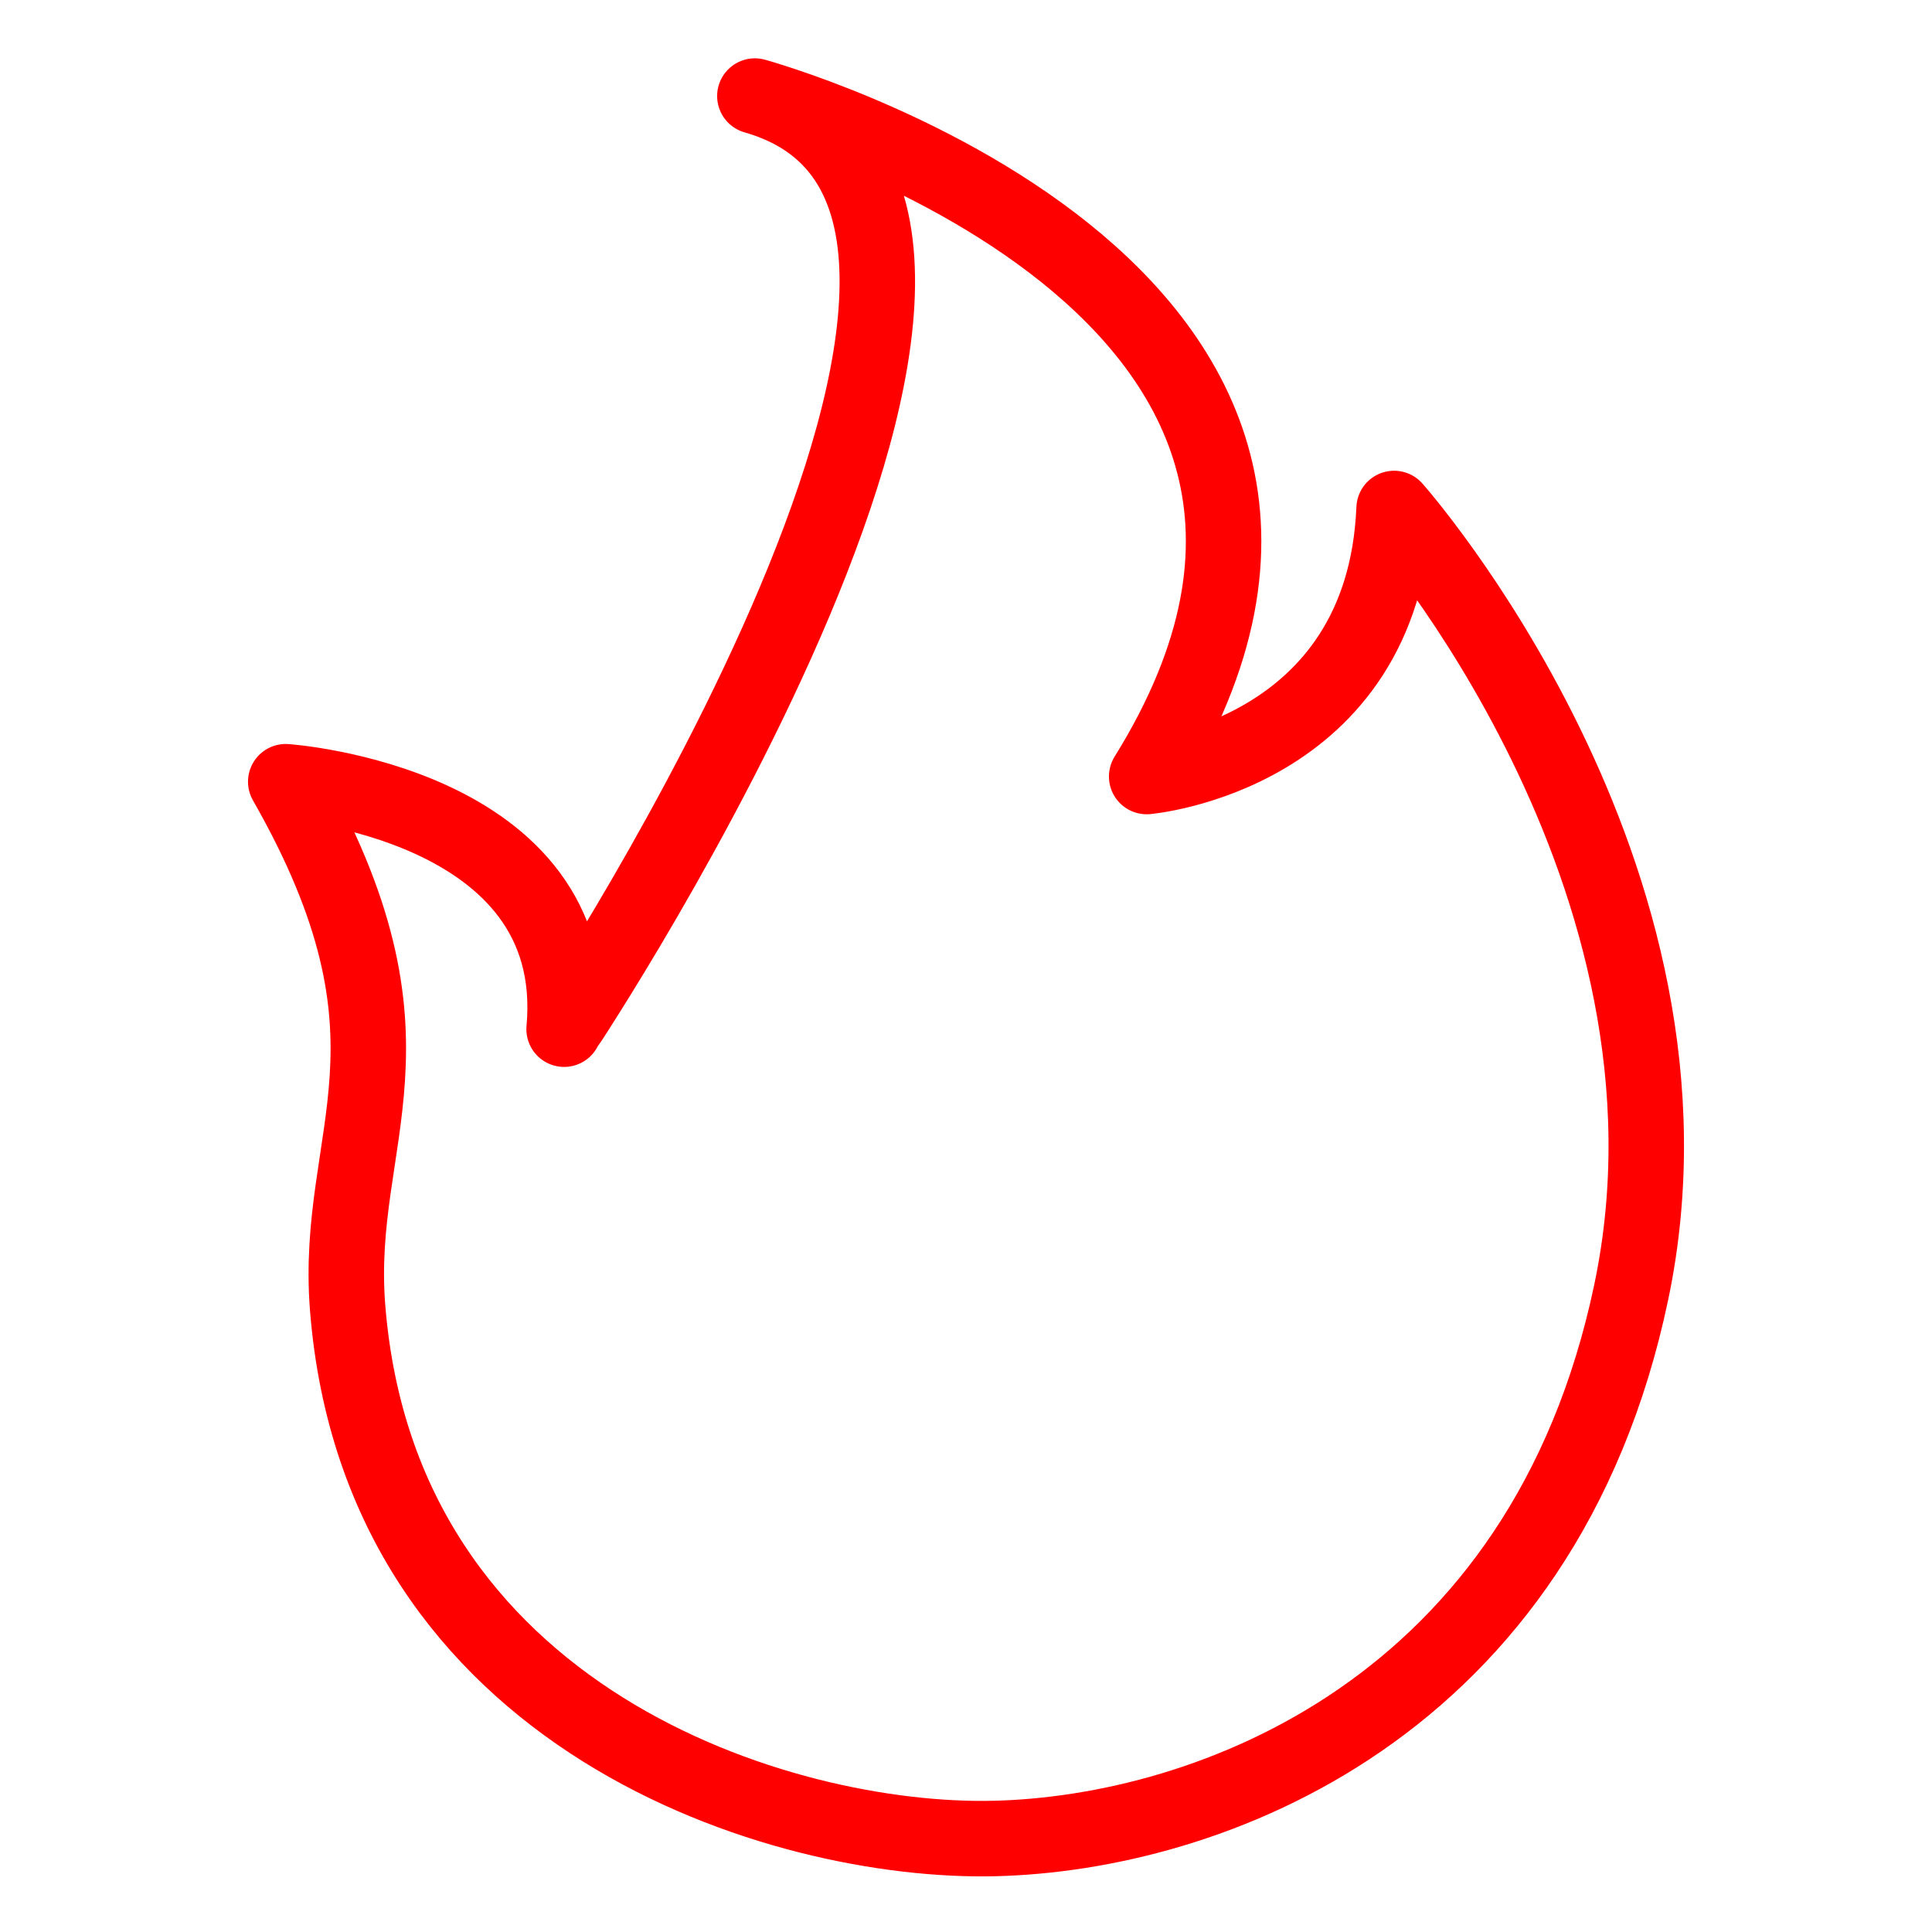 <?xml version="1.0" encoding="utf-8"?>
<!-- Generator: Adobe Illustrator 16.0.0, SVG Export Plug-In . SVG Version: 6.00 Build 0)  -->
<!DOCTYPE svg PUBLIC "-//W3C//DTD SVG 1.1//EN" "http://www.w3.org/Graphics/SVG/1.1/DTD/svg11.dtd">
<svg version="1.1" id="Calque_1" xmlns="http://www.w3.org/2000/svg" xmlns:xlink="http://www.w3.org/1999/xlink" x="0px" y="0px"
	 width="128px" height="128px" viewBox="0 0 128 128" enable-background="new 0 0 128 128" xml:space="preserve">
<g id="Calque_4" display="none">
	<g display="inline">
		<path fill="#4D4D4D" d="M46.888,10.623c0.007-1.629,1.36-2.982,2.99-2.989H78.98c1.629,0.006,2.988,1.36,2.992,2.989v7.272h5.278
			v-7.272c-0.007-4.564-3.703-8.261-8.271-8.269H49.878c-4.568,0.007-8.258,3.705-8.269,8.269v7.272h5.279V10.623z"/>
		<path fill="#4D4D4D" d="M64.437,38.196c-6.017,0-10.909,4.895-10.909,10.908c0,2.558,0.899,4.989,2.479,6.921v13.85h16.847V56.018
			c1.586-1.925,2.484-4.356,2.484-6.914C75.337,43.091,70.441,38.196,64.437,38.196z M67.577,53.756v10.84h-6.29V53.762
			c-1.494-1.01-2.477-2.72-2.477-4.658c0-3.112,2.517-5.629,5.626-5.629c3.101,0,5.617,2.517,5.617,5.629
			C70.055,51.042,69.074,52.747,67.577,53.756z"/>
		<path fill="#4D4D4D" d="M110.68,22.857H18.181C9.395,22.864,2.25,30.009,2.24,38.795v50.15c0.01,8.793,7.154,15.93,15.941,15.938
			h92.499c8.783-0.008,15.928-7.152,15.944-15.938v-50.15C126.607,30.009,119.463,22.864,110.68,22.857z M121.346,88.945
			c-0.014,5.85-4.822,10.65-10.666,10.664H18.181c-5.847-0.014-10.652-4.814-10.662-10.664V67.127
			c15.025,11.752,35,18.889,56.917,18.895c21.902-0.006,41.876-7.143,56.91-18.895V88.945L121.346,88.945z M121.346,60.275
			c-14.322,12.563-34.5,20.469-56.909,20.469c-22.416,0-42.595-7.893-56.917-20.457V38.795c0.01-5.844,4.815-10.652,10.662-10.666
			h92.498c5.846,0.014,10.653,4.822,10.668,10.666v21.48H121.346z"/>
	</g>
</g>
<g id="Calque_5">
</g>
<g id="Calque_3_2_">
	<path fill="none" stroke="#FF0000" stroke-width="5" stroke-linejoin="round" stroke-miterlimit="10" d="M50.012,6.364
		c0,0,46.108,12.637,25.958,45.083c0,0,15.711-1.365,16.393-17.759c0,0,21.518,24.25,15.712,51.914
		c-5.808,27.664-28.007,35.863-42.181,36.203c-14.174,0.342-40.708-7.861-42.864-35.179c-0.903-11.455,5.762-17.563-4.099-34.836
		c0,0,19.81,1.365,18.443,16.396C37.375,68.184,73.92,13.194,50.012,6.364z"/>
</g>
<g id="Calque_2" display="none">
	<g id="Calque_2_2_" display="inline">
		<g id="Calque_3_1_">
			<g>
				
					<path fill="none" stroke="#FF0000" stroke-width="5" stroke-linecap="round" stroke-linejoin="round" stroke-miterlimit="10" d="
					M56.654,55.605c0,0.578-0.469,1.049-1.049,1.049H5.548c-0.579,0-1.048-0.471-1.048-1.049V5.548C4.5,4.969,4.969,4.5,5.548,4.5
					h50.058c0.58,0,1.049,0.469,1.049,1.048L56.654,55.605L56.654,55.605z"/>
				<circle fill="#FF0000" cx="16.424" cy="17.481" r="3.704"/>
				<line fill="none" stroke="#FF0000" stroke-width="4" stroke-miterlimit="10" x1="24.219" y1="17.481" x2="46.23" y2="17.481"/>
				<circle fill="#FF0000" cx="16.424" cy="30.577" r="3.704"/>
				<line fill="none" stroke="#FF0000" stroke-width="4" stroke-miterlimit="10" x1="24.219" y1="30.578" x2="46.23" y2="30.578"/>
				<circle fill="#FF0000" cx="16.424" cy="43.673" r="3.704"/>
				<line fill="none" stroke="#FF0000" stroke-width="4" stroke-miterlimit="10" x1="24.219" y1="43.672" x2="46.23" y2="43.672"/>
			</g>
		</g>
	</g>
</g>
</svg>
